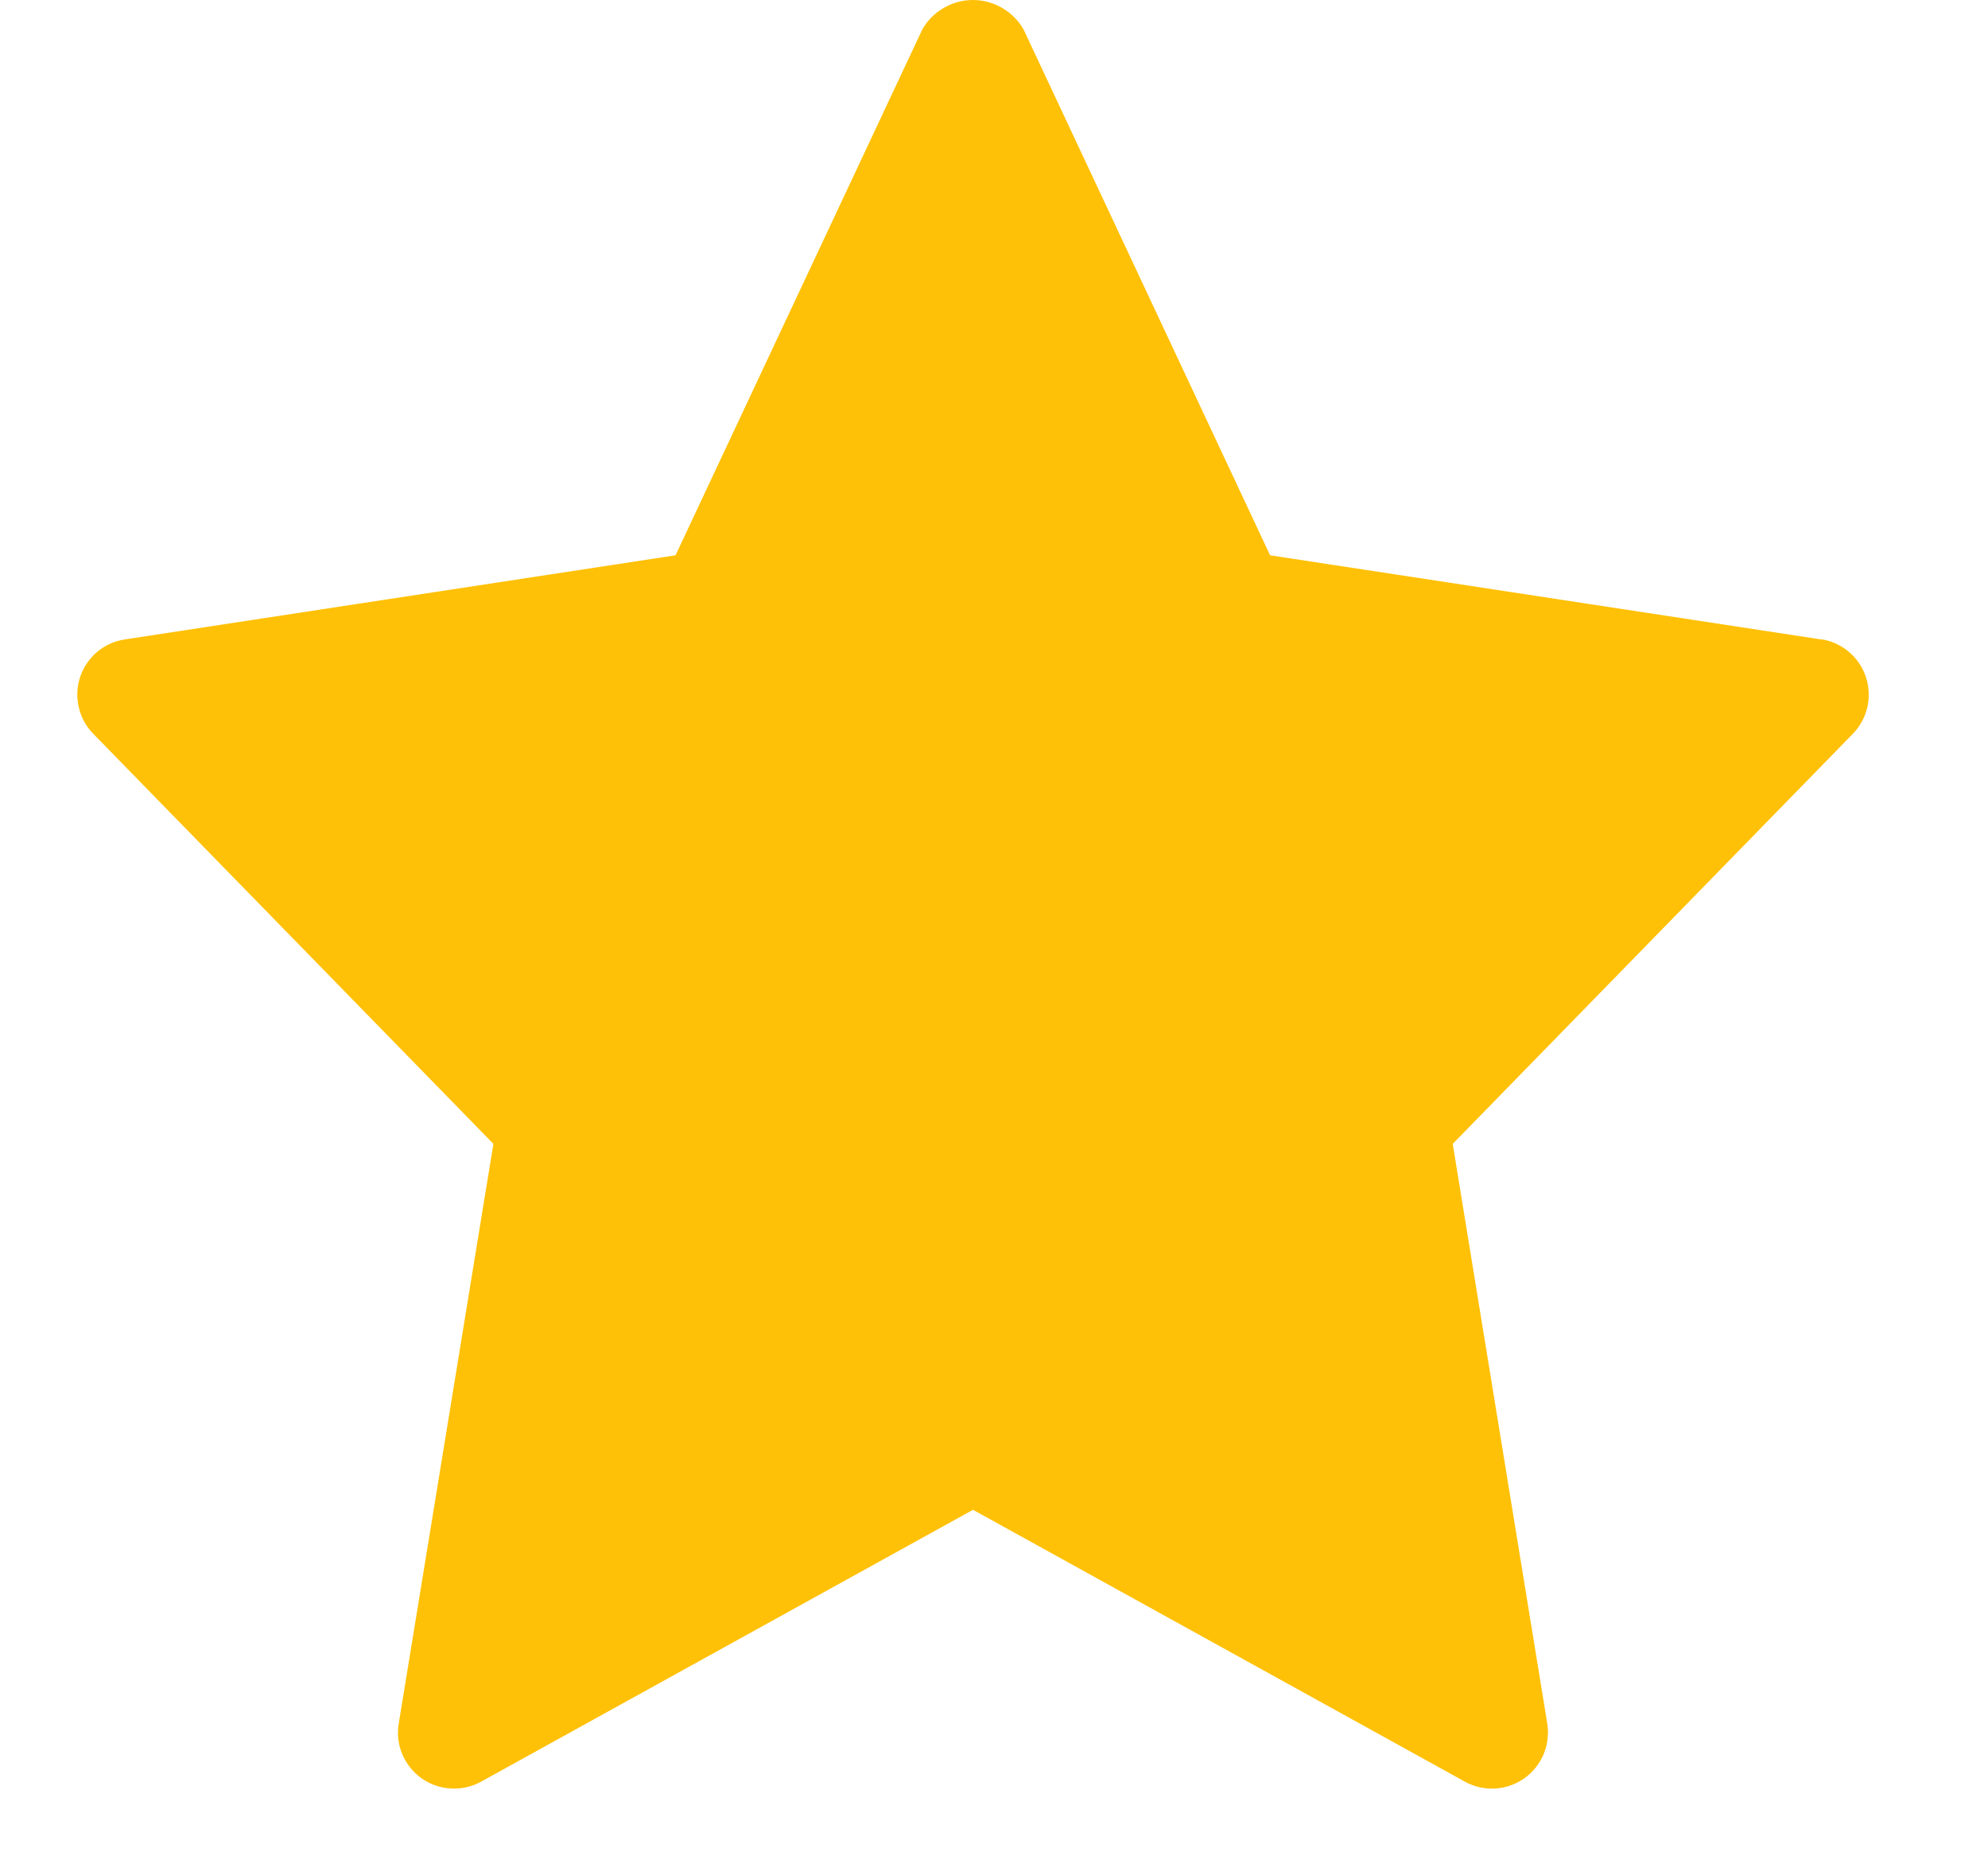 <svg width="16" height="15" viewBox="0 0 16 15" fill="none" xmlns="http://www.w3.org/2000/svg">
<path d="M14.656 5.146L10.222 4.469L8.238 0.237C8.197 0.165 8.137 0.105 8.066 0.064C7.994 0.022 7.913 0 7.83 0C7.747 0 7.666 0.022 7.595 0.064C7.523 0.105 7.464 0.165 7.423 0.237L5.437 4.469L1.005 5.146C0.923 5.158 0.846 5.193 0.782 5.246C0.719 5.3 0.671 5.37 0.645 5.448C0.619 5.527 0.615 5.611 0.634 5.692C0.652 5.773 0.693 5.847 0.751 5.906L3.971 9.206L3.209 13.872C3.195 13.955 3.205 14.041 3.238 14.119C3.271 14.197 3.325 14.264 3.394 14.313C3.463 14.361 3.545 14.39 3.629 14.394C3.714 14.399 3.798 14.38 3.872 14.339L7.831 12.151L11.79 14.339C11.864 14.38 11.948 14.399 12.032 14.394C12.117 14.39 12.198 14.361 12.267 14.313C12.336 14.264 12.39 14.197 12.423 14.119C12.456 14.041 12.466 13.955 12.453 13.872L11.692 9.206L14.912 5.906C14.97 5.847 15.01 5.772 15.029 5.692C15.047 5.611 15.043 5.526 15.017 5.448C14.991 5.369 14.943 5.299 14.88 5.246C14.816 5.192 14.74 5.157 14.658 5.145L14.656 5.146Z" fill="#FFC107"/>
</svg>
